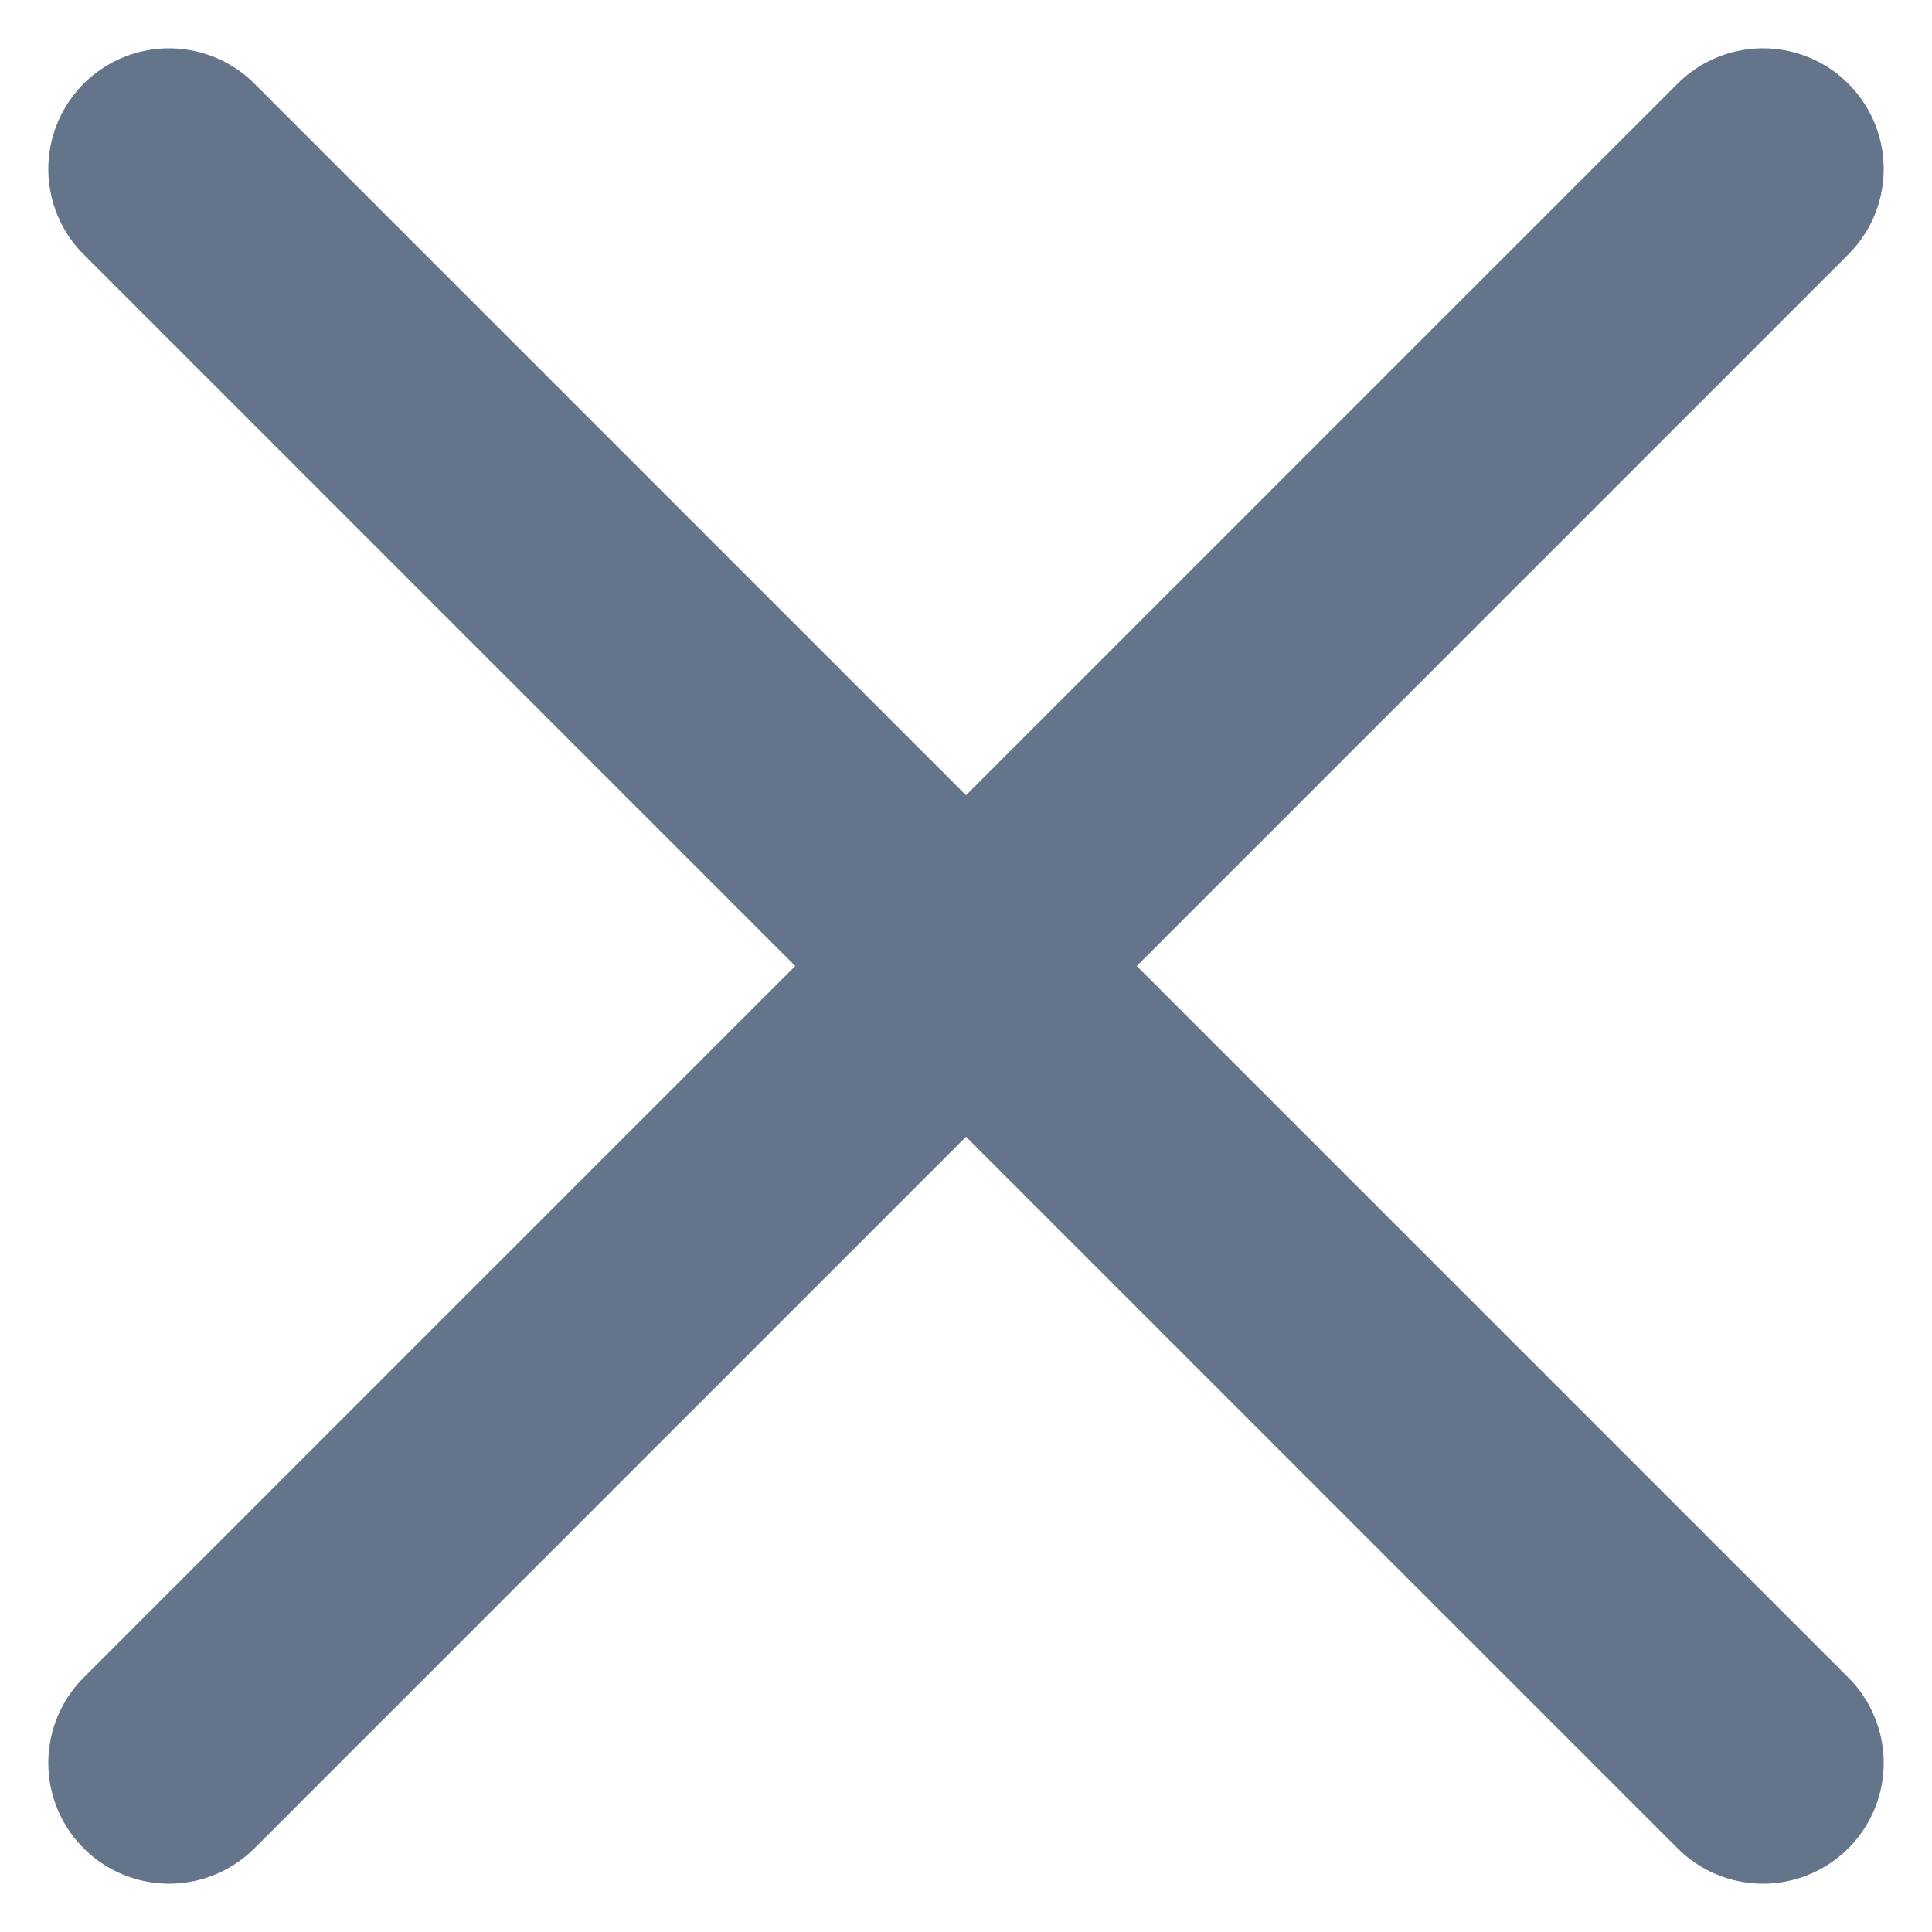<svg width="12" height="12" viewBox="0 0 12 12" fill="none" xmlns="http://www.w3.org/2000/svg">
<path d="M10.95 1.05L1.05 10.95" stroke="#64748B" stroke-width="1.5" stroke-linecap="round" stroke-linejoin="round"/>
<path d="M1.05 1.05L10.95 10.95" stroke="#64748B" stroke-width="1.5" stroke-linecap="round" stroke-linejoin="round"/>
</svg>
